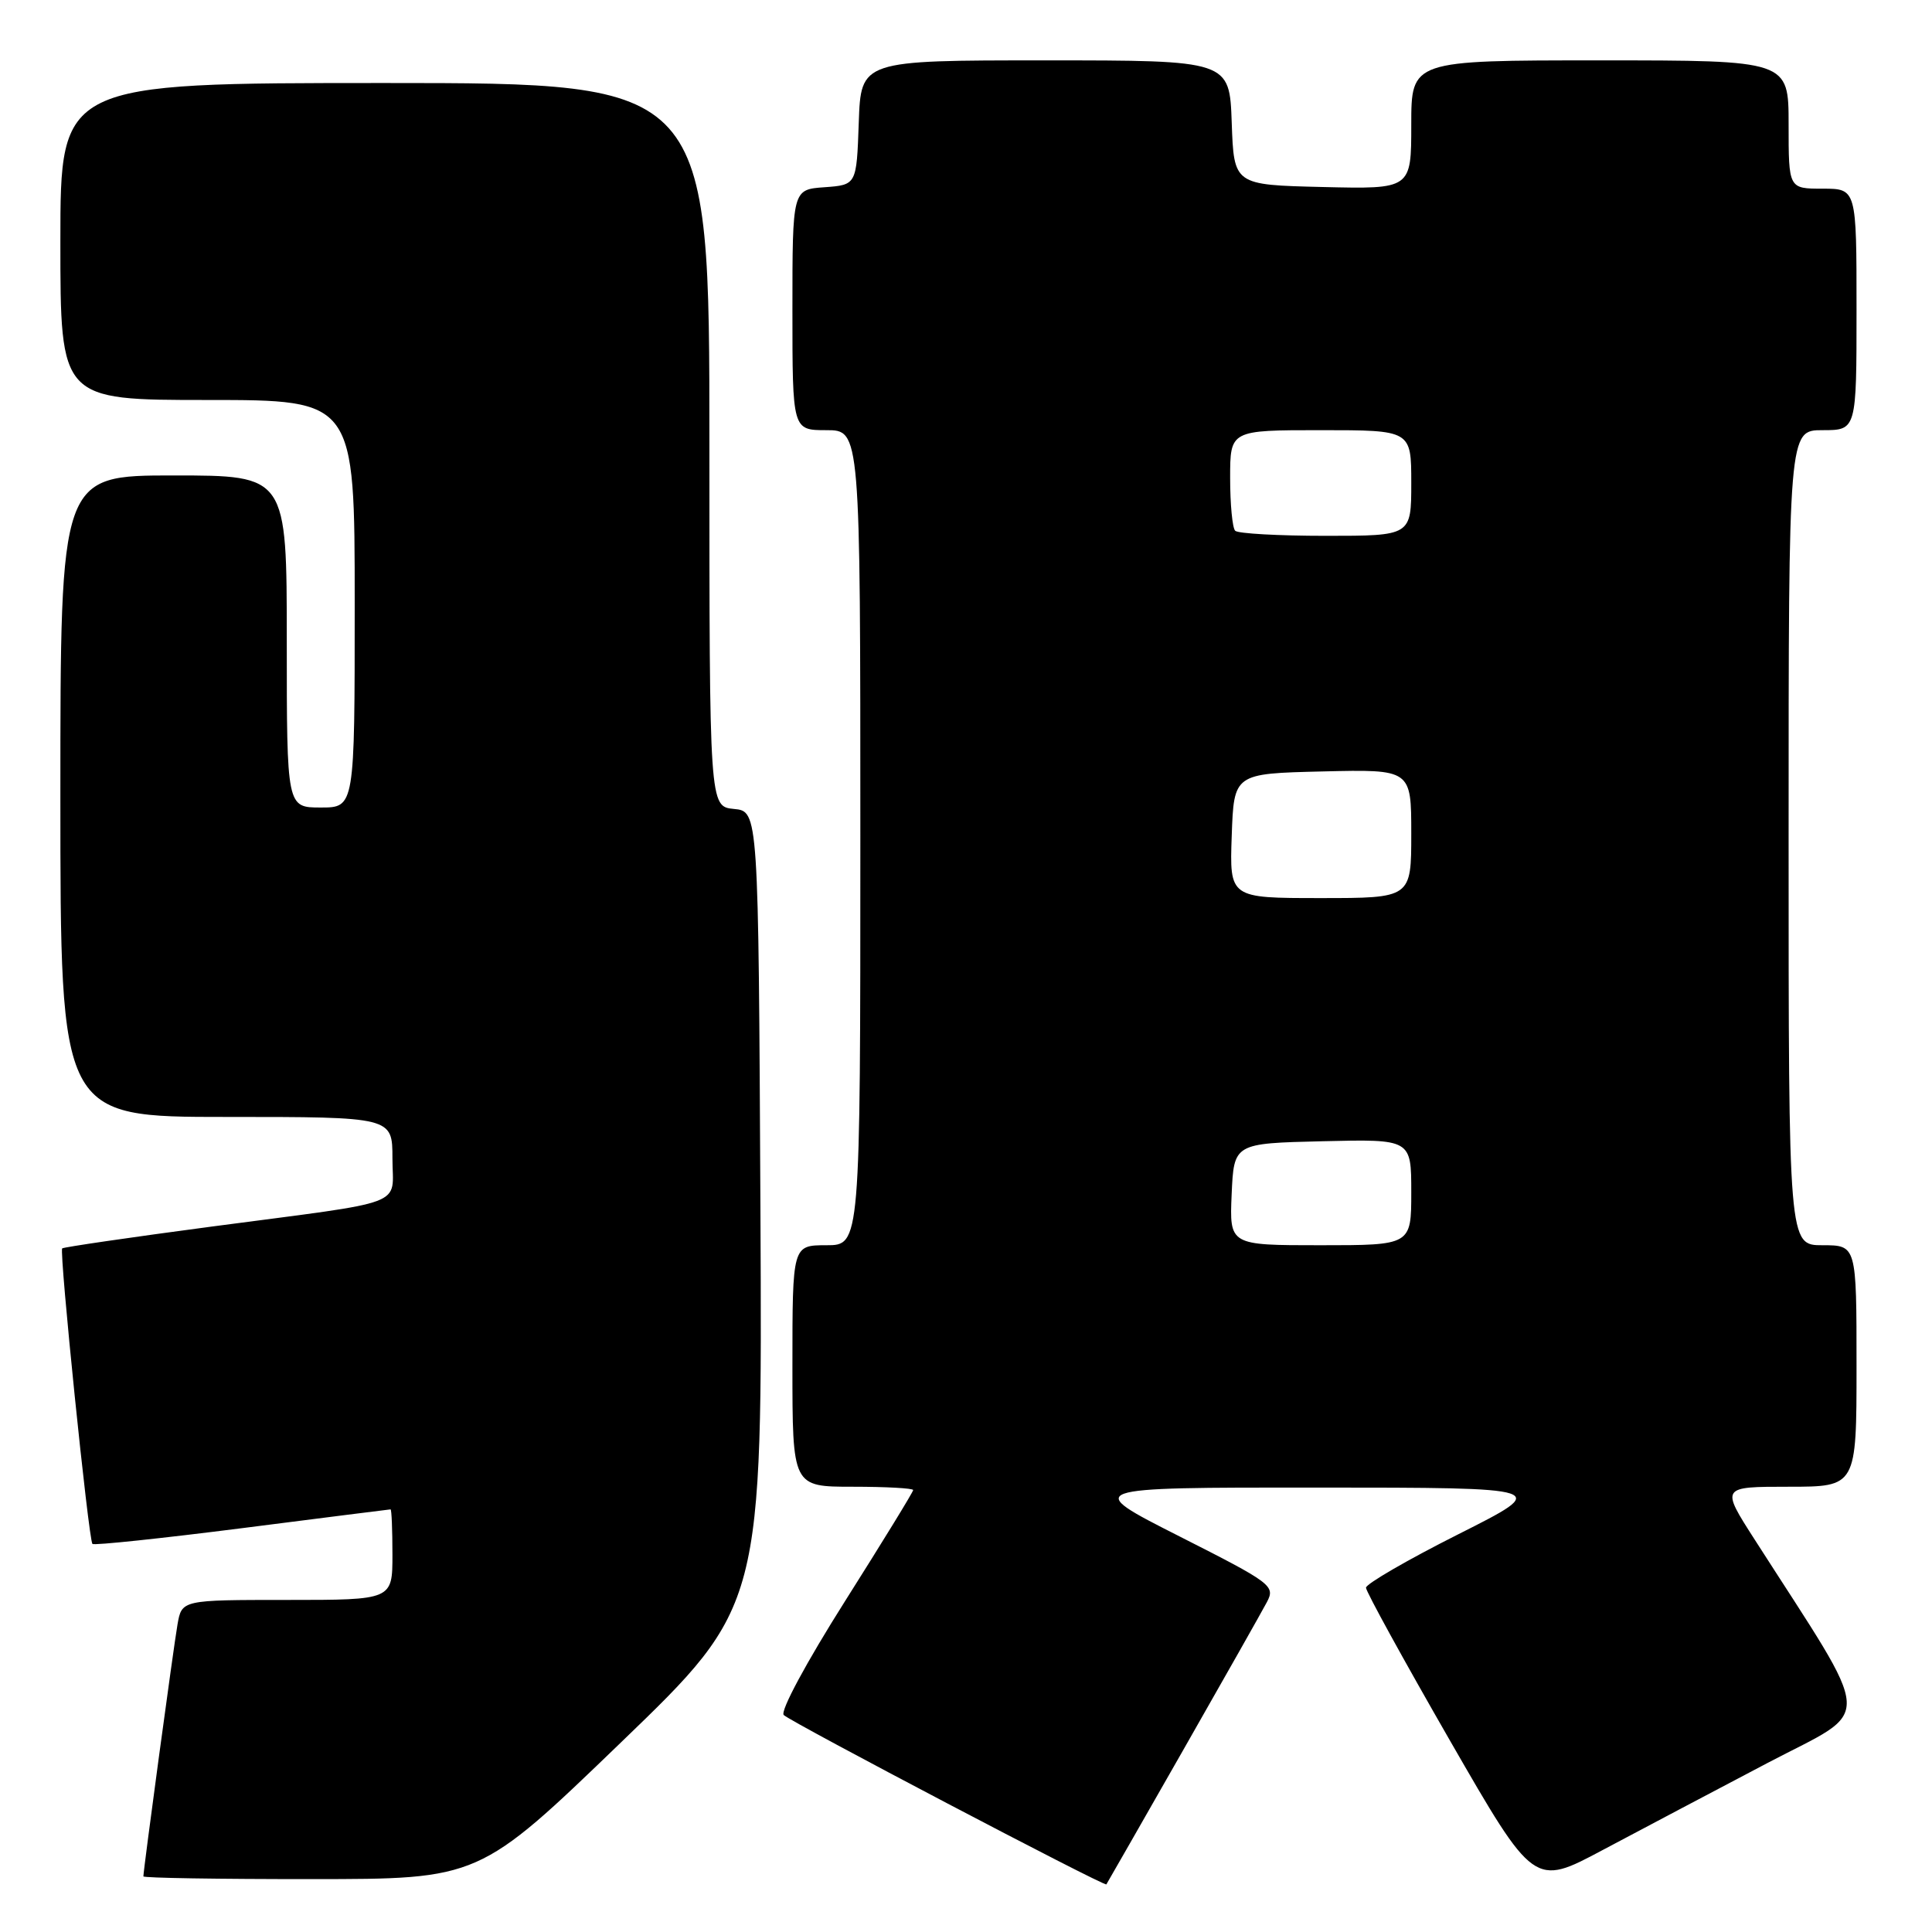 <?xml version="1.0" encoding="UTF-8" standalone="no"?>
<!DOCTYPE svg PUBLIC "-//W3C//DTD SVG 1.1//EN" "http://www.w3.org/Graphics/SVG/1.1/DTD/svg11.dtd" >
<svg xmlns="http://www.w3.org/2000/svg" xmlns:xlink="http://www.w3.org/1999/xlink" version="1.1" viewBox="0 0 256 256">
 <g >
 <path fill="currentColor"
d=" M 156.72 232.00 C 162.21 222.38 167.23 213.50 167.88 212.27 C 169.00 210.13 168.51 209.77 156.27 203.57 C 143.50 197.10 143.50 197.10 174.50 197.11 C 205.50 197.12 205.50 197.12 193.25 203.29 C 186.51 206.68 181.00 209.88 181.00 210.38 C 181.00 210.88 186.01 220.00 192.13 230.64 C 203.27 249.99 203.27 249.99 212.38 245.13 C 217.40 242.46 227.23 237.27 234.23 233.59 C 248.39 226.16 248.56 229.05 232.49 203.98 C 228.01 197.00 228.01 197.00 237.01 197.00 C 246.00 197.00 246.00 197.00 246.00 181.00 C 246.00 165.00 246.00 165.00 241.50 165.00 C 237.00 165.00 237.00 165.00 237.00 111.00 C 237.00 57.00 237.00 57.00 241.50 57.00 C 246.00 57.00 246.00 57.00 246.00 41.00 C 246.00 25.00 246.00 25.00 241.50 25.00 C 237.00 25.00 237.00 25.00 237.00 16.50 C 237.00 8.00 237.00 8.00 212.00 8.00 C 187.00 8.00 187.00 8.00 187.00 16.53 C 187.00 25.06 187.00 25.06 175.25 24.78 C 163.50 24.50 163.50 24.50 163.21 16.25 C 162.92 8.00 162.92 8.00 138.50 8.00 C 114.08 8.00 114.08 8.00 113.79 16.25 C 113.50 24.50 113.50 24.50 109.25 24.81 C 105.00 25.11 105.00 25.11 105.00 41.06 C 105.00 57.00 105.00 57.00 109.50 57.00 C 114.00 57.00 114.00 57.00 114.00 111.00 C 114.00 165.00 114.00 165.00 109.50 165.00 C 105.00 165.00 105.00 165.00 105.00 181.00 C 105.00 197.00 105.00 197.00 113.00 197.00 C 117.40 197.00 121.00 197.20 121.00 197.44 C 121.00 197.69 116.94 204.30 111.99 212.13 C 106.86 220.24 103.35 226.75 103.85 227.25 C 104.78 228.18 146.36 250.01 146.60 249.69 C 146.68 249.58 151.23 241.62 156.72 232.00 Z  M 82.26 230.90 C 101.02 212.82 101.02 212.82 100.76 160.16 C 100.50 107.50 100.50 107.50 97.25 107.19 C 94.00 106.87 94.00 106.87 94.00 58.94 C 94.00 11.00 94.00 11.00 51.00 11.00 C 8.00 11.00 8.00 11.00 8.00 32.00 C 8.00 53.00 8.00 53.00 27.50 53.00 C 47.00 53.00 47.00 53.00 47.00 80.00 C 47.00 107.00 47.00 107.00 42.50 107.00 C 38.00 107.00 38.00 107.00 38.00 85.00 C 38.00 63.00 38.00 63.00 23.00 63.00 C 8.00 63.00 8.00 63.00 8.00 105.50 C 8.00 148.00 8.00 148.00 30.00 148.00 C 52.00 148.00 52.00 148.00 52.00 153.48 C 52.00 159.99 54.53 159.03 28.03 162.53 C 17.32 163.95 8.42 165.25 8.24 165.42 C 7.83 165.84 11.74 204.08 12.25 204.58 C 12.46 204.79 21.38 203.85 32.07 202.49 C 42.75 201.12 51.61 200.01 51.75 200.00 C 51.89 200.00 52.00 202.70 52.00 206.00 C 52.00 212.00 52.00 212.00 38.05 212.00 C 24.09 212.00 24.09 212.00 23.52 215.25 C 23.00 218.20 19.00 247.77 19.00 248.63 C 19.00 248.84 29.01 249.00 41.25 248.99 C 63.50 248.99 63.50 248.99 82.26 230.90 Z  M 163.20 158.25 C 163.50 151.50 163.50 151.50 175.25 151.22 C 187.00 150.94 187.00 150.94 187.00 157.97 C 187.00 165.00 187.00 165.00 174.95 165.00 C 162.91 165.00 162.91 165.00 163.20 158.25 Z  M 163.21 110.75 C 163.50 102.50 163.50 102.50 175.25 102.22 C 187.00 101.94 187.00 101.94 187.00 110.47 C 187.00 119.00 187.00 119.00 174.96 119.00 C 162.92 119.00 162.92 119.00 163.21 110.75 Z  M 163.67 70.33 C 163.30 69.97 163.00 66.82 163.00 63.33 C 163.00 57.00 163.00 57.00 175.00 57.00 C 187.00 57.00 187.00 57.00 187.00 64.00 C 187.00 71.00 187.00 71.00 175.67 71.00 C 169.43 71.00 164.03 70.70 163.67 70.33 Z "/>
</g>
</svg>